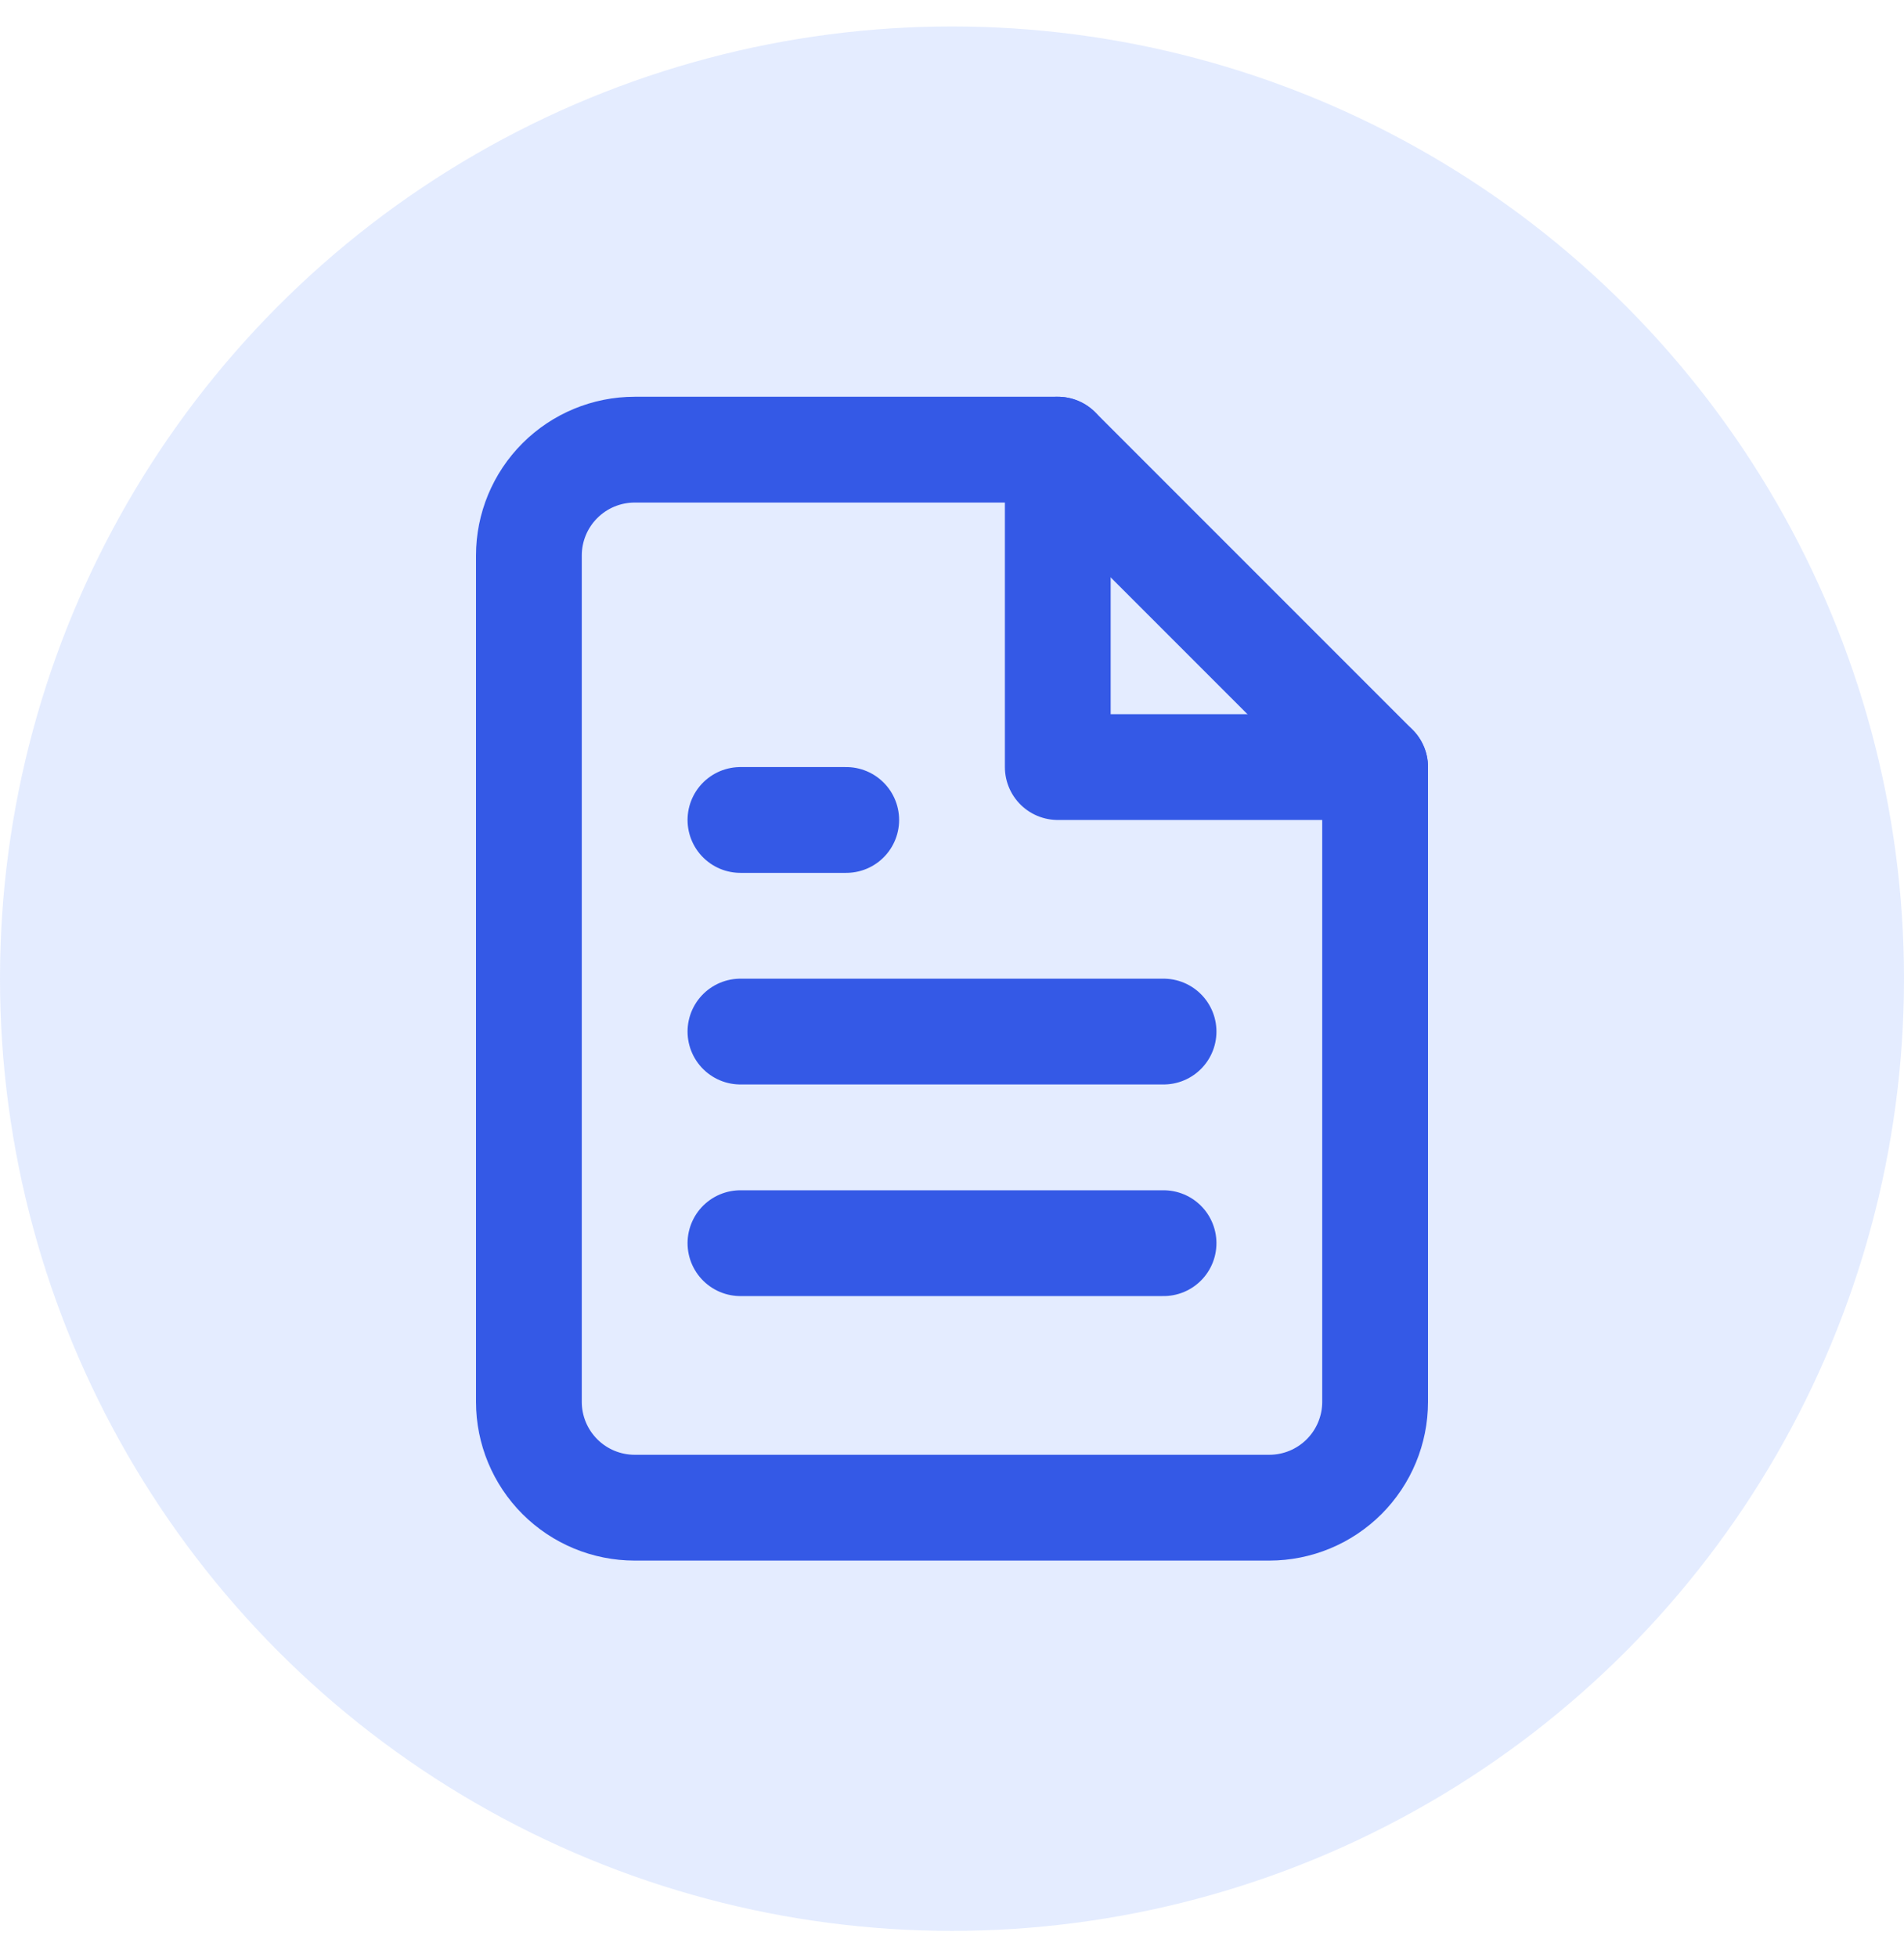 <svg width="36" height="37" viewBox="0 0 36 37" fill="none" xmlns="http://www.w3.org/2000/svg">
<circle cx="18" cy="18.5" r="18" fill="#4A80FF" fill-opacity="0.15"/>
<path d="M20 8.5H12C11.47 8.5 10.961 8.711 10.586 9.086C10.211 9.461 10 9.97 10 10.5V26.5C10 27.03 10.211 27.539 10.586 27.914C10.961 28.289 11.47 28.5 12 28.5H24C24.53 28.5 25.039 28.289 25.414 27.914C25.789 27.539 26 27.03 26 26.5V14.5L20 8.5Z" stroke="#3459E6" stroke-width="2" stroke-linecap="round" stroke-linejoin="round"/>
<path d="M20 8.5V14.5H26" stroke="#3459E6" stroke-width="2" stroke-linecap="round" stroke-linejoin="round"/>
<path d="M22 19.5H14" stroke="#3459E6" stroke-width="2" stroke-linecap="round" stroke-linejoin="round"/>
<path d="M22 23.5H14" stroke="#3459E6" stroke-width="2" stroke-linecap="round" stroke-linejoin="round"/>
<path d="M16 15.5H15H14" stroke="#3459E6" stroke-width="2" stroke-linecap="round" stroke-linejoin="round"/>
</svg>
